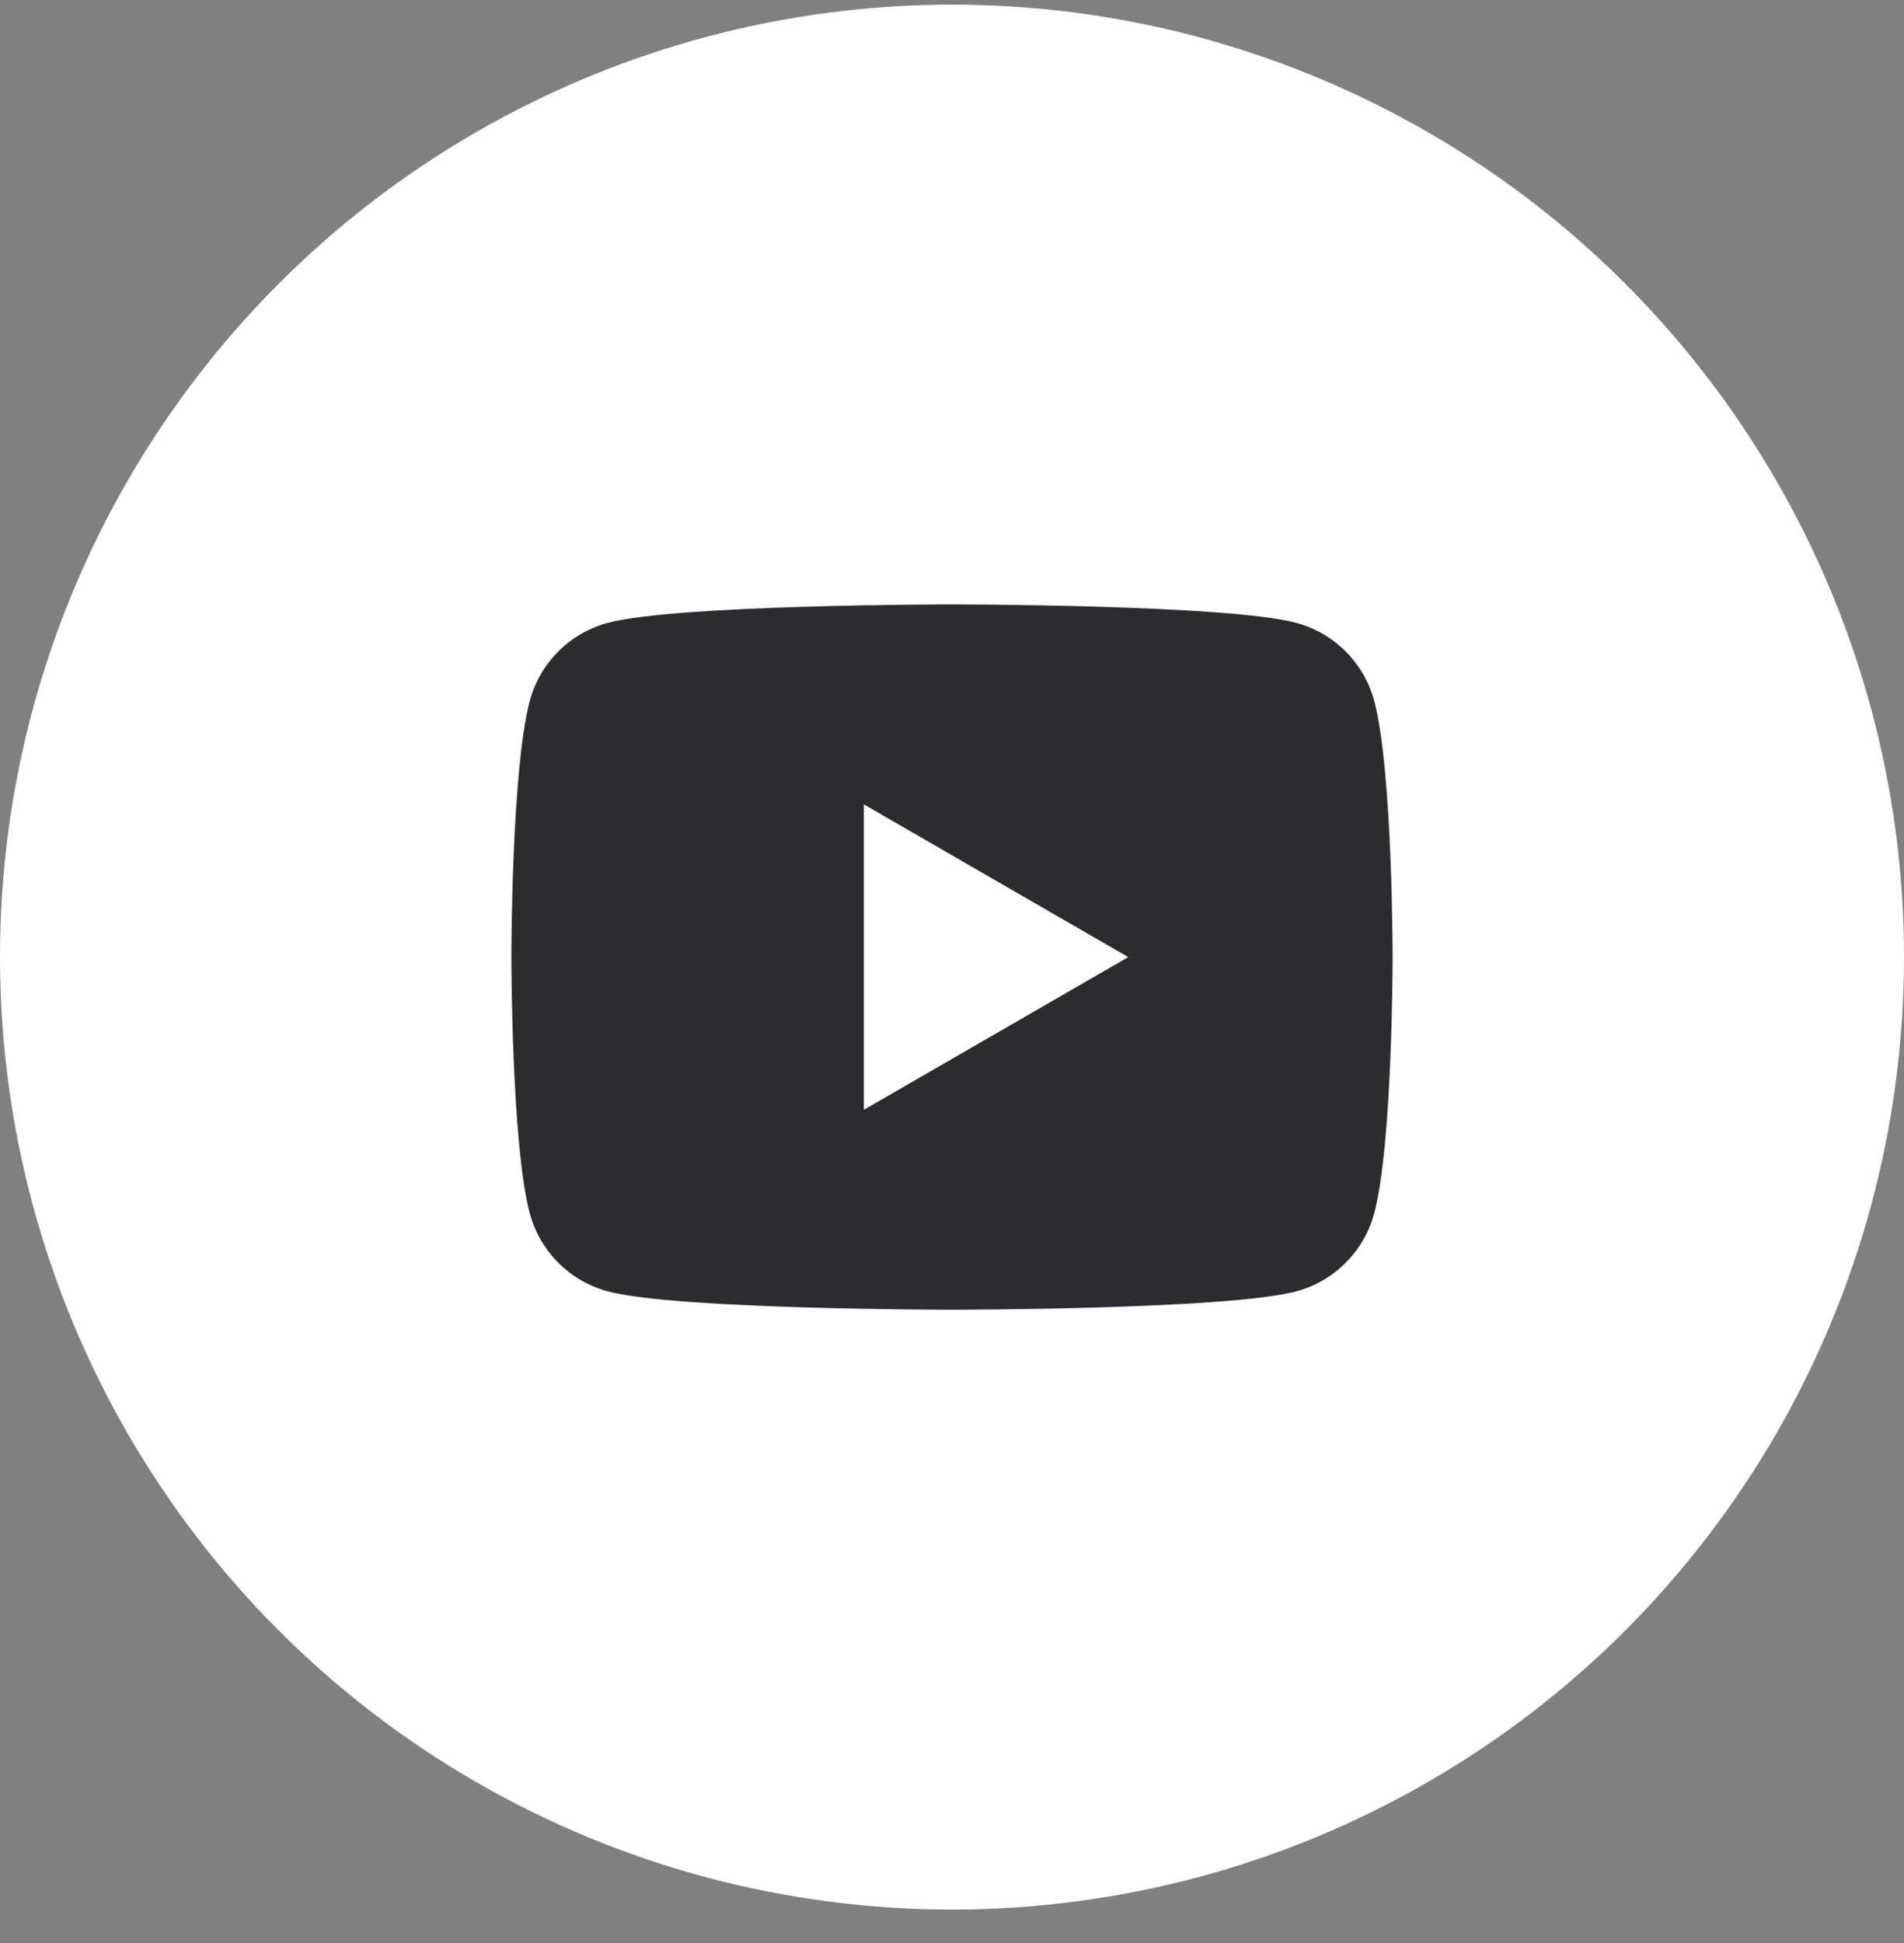 <svg width="50" height="51" viewBox="0 0 50 51" fill="none" xmlns="http://www.w3.org/2000/svg">
<rect x="0" y="0" width="50" height="51" fill="#808080" stroke="none"/>
<circle cx="25" cy="25.122" r="25" fill="white"/>
<path d="M36.087 18.395C35.821 17.399 35.036 16.615 34.041 16.349C32.236 15.865 25 15.865 25 15.865C25 15.865 17.764 15.865 15.959 16.349C14.963 16.615 14.179 17.399 13.913 18.395C13.429 20.2 13.429 25.122 13.429 25.122C13.429 25.122 13.429 30.044 13.913 31.849C14.179 32.844 14.963 33.629 15.959 33.895C17.764 34.378 25 34.378 25 34.378C25 34.378 32.236 34.378 34.041 33.895C35.038 33.629 35.821 32.844 36.087 31.849C36.571 30.044 36.571 25.122 36.571 25.122C36.571 25.122 36.571 20.2 36.087 18.395ZM22.686 29.13V21.114L29.628 25.122L22.686 29.13Z" fill="#2C2C2E"/>
</svg>
